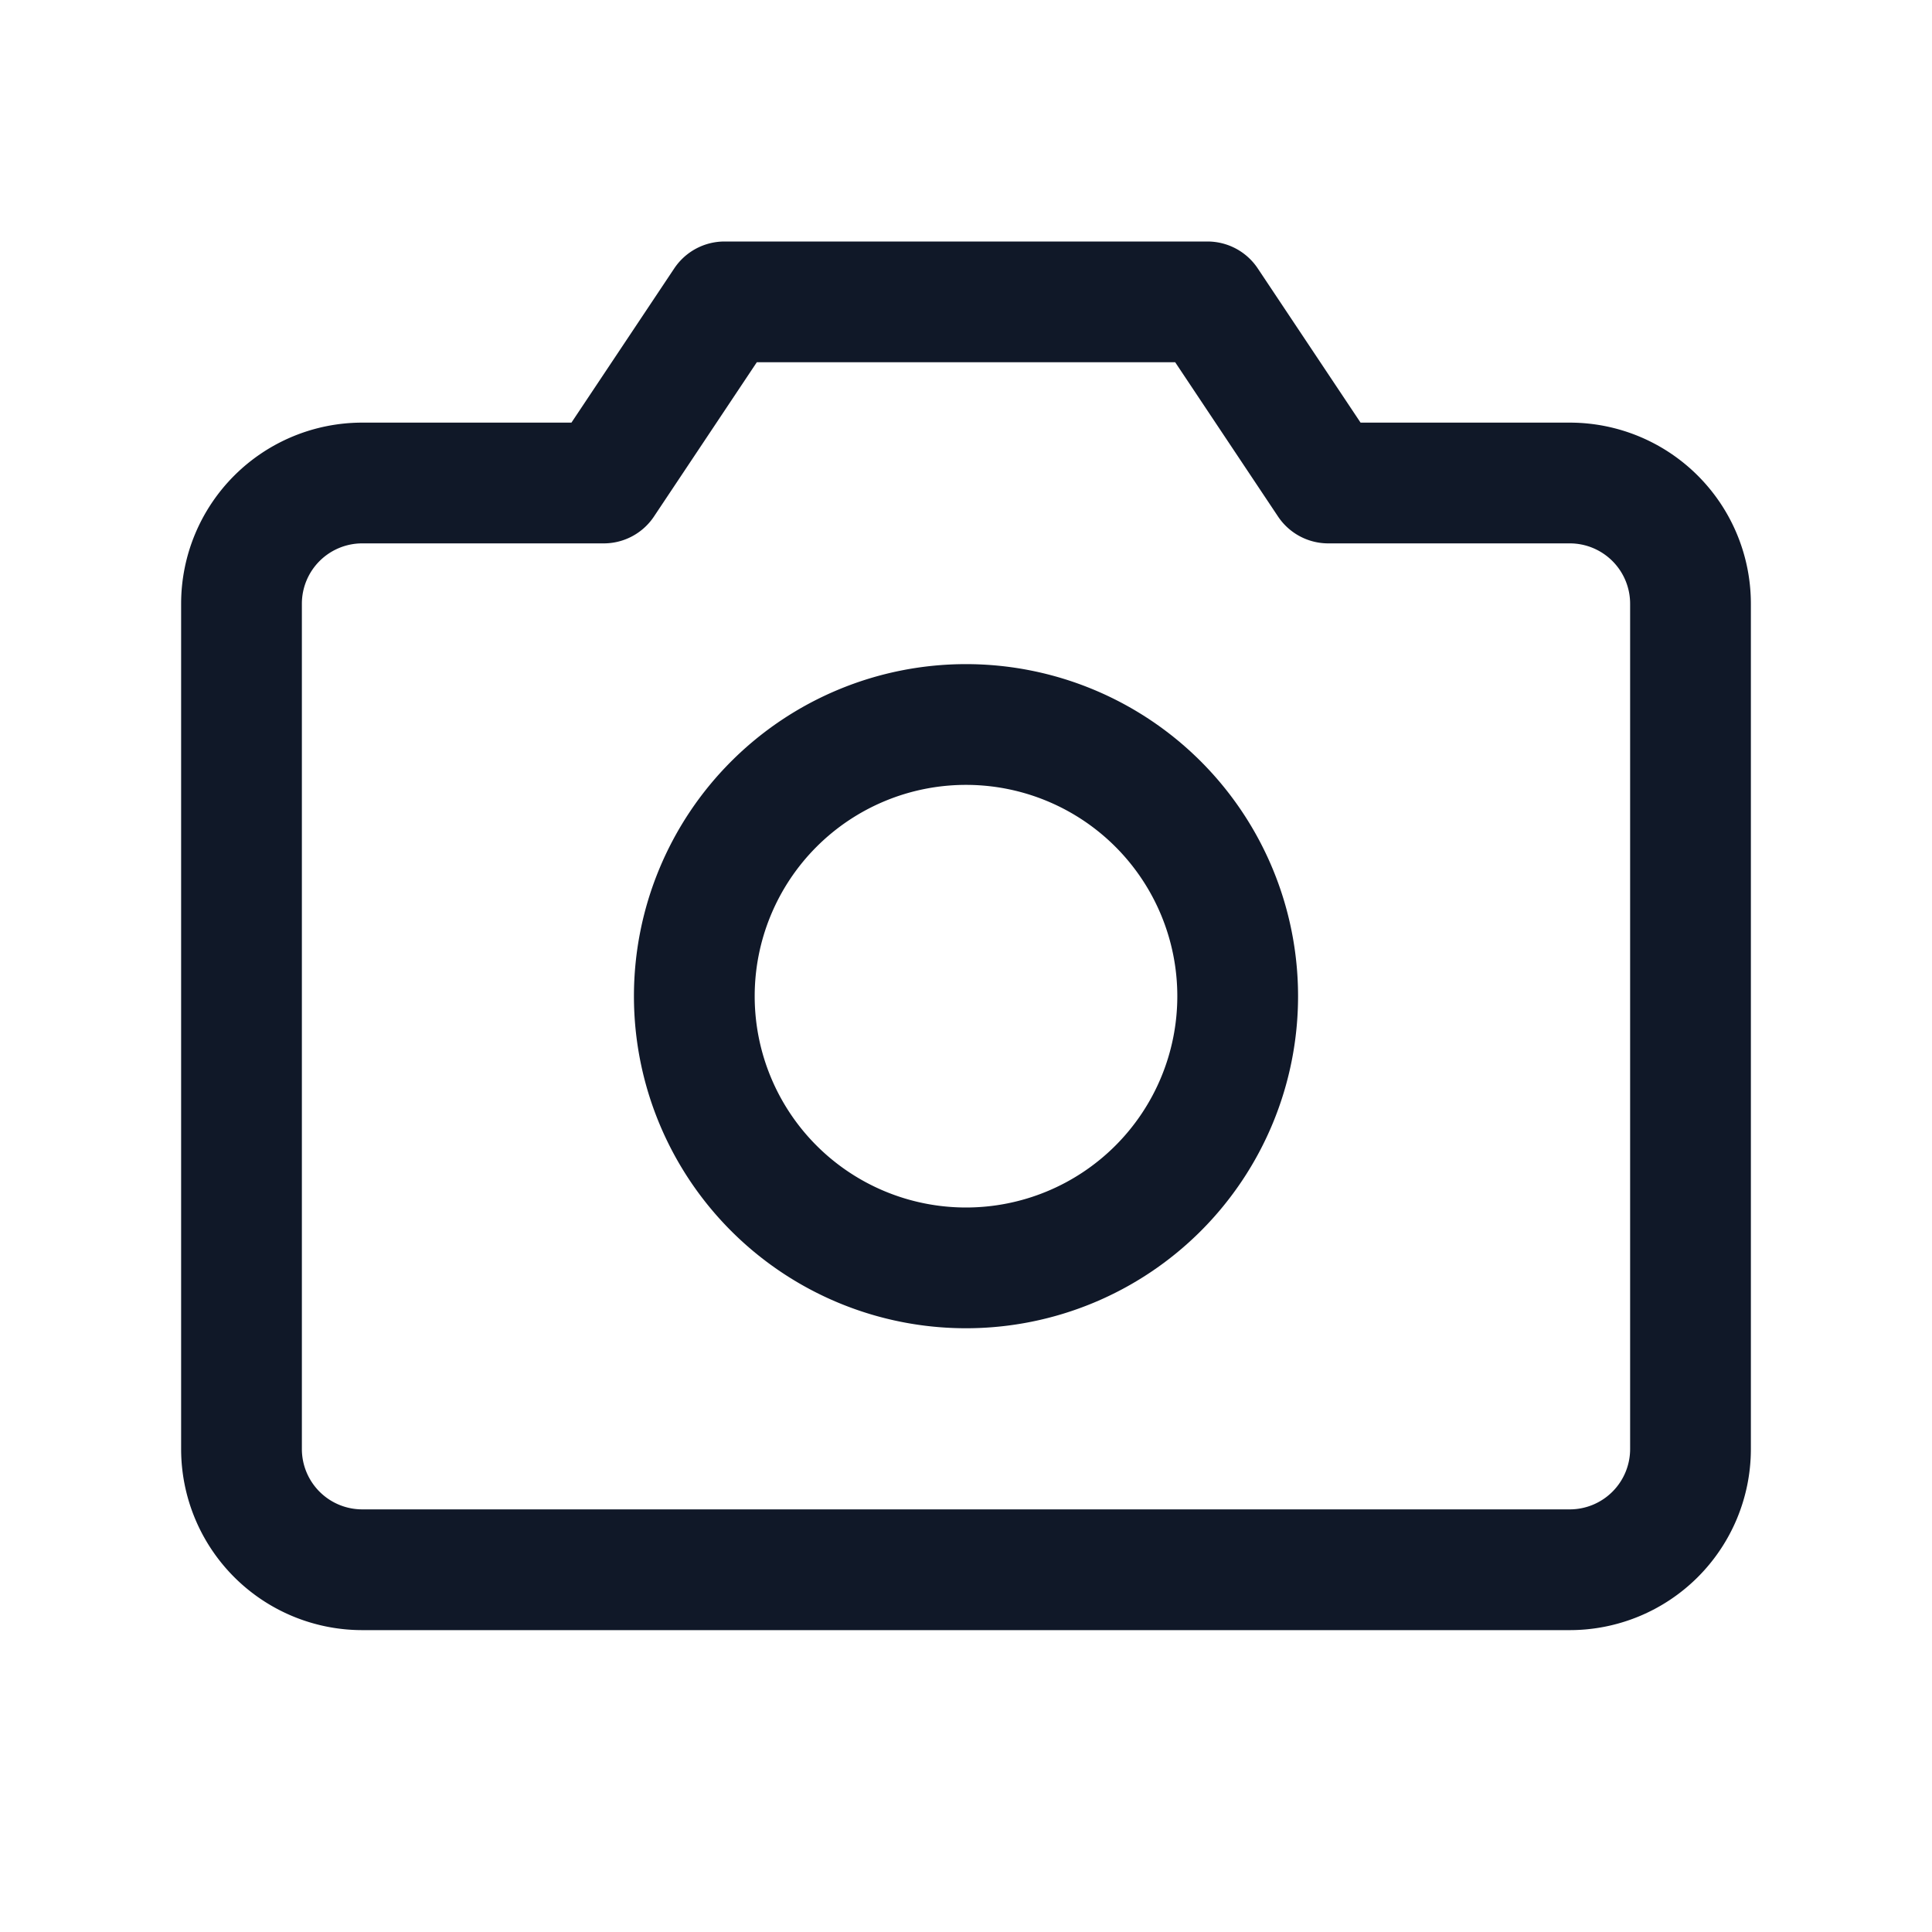 <svg xmlns="http://www.w3.org/2000/svg" fill="none" stroke="currentColor" aria-hidden="true" viewBox="0 0 32 32"><g stroke="#101828" stroke-linecap="round" stroke-linejoin="round" stroke-width="2" clip-path="url(#a)"><path d="M26 26H6a2 2 0 0 1-2-2V10a2 2 0 0 1 2-2h4l2-3h8l2 3h4a2 2 0 0 1 2 2v14a2 2 0 0 1-2 2Z"/><path d="M16 21a4.5 4.5 0 1 0 0-9 4.5 4.5 0 0 0 0 9Z"/></g><defs><clipPath id="a"><rect width="32" height="32" fill="#fff" rx="5"/></clipPath></defs></svg>